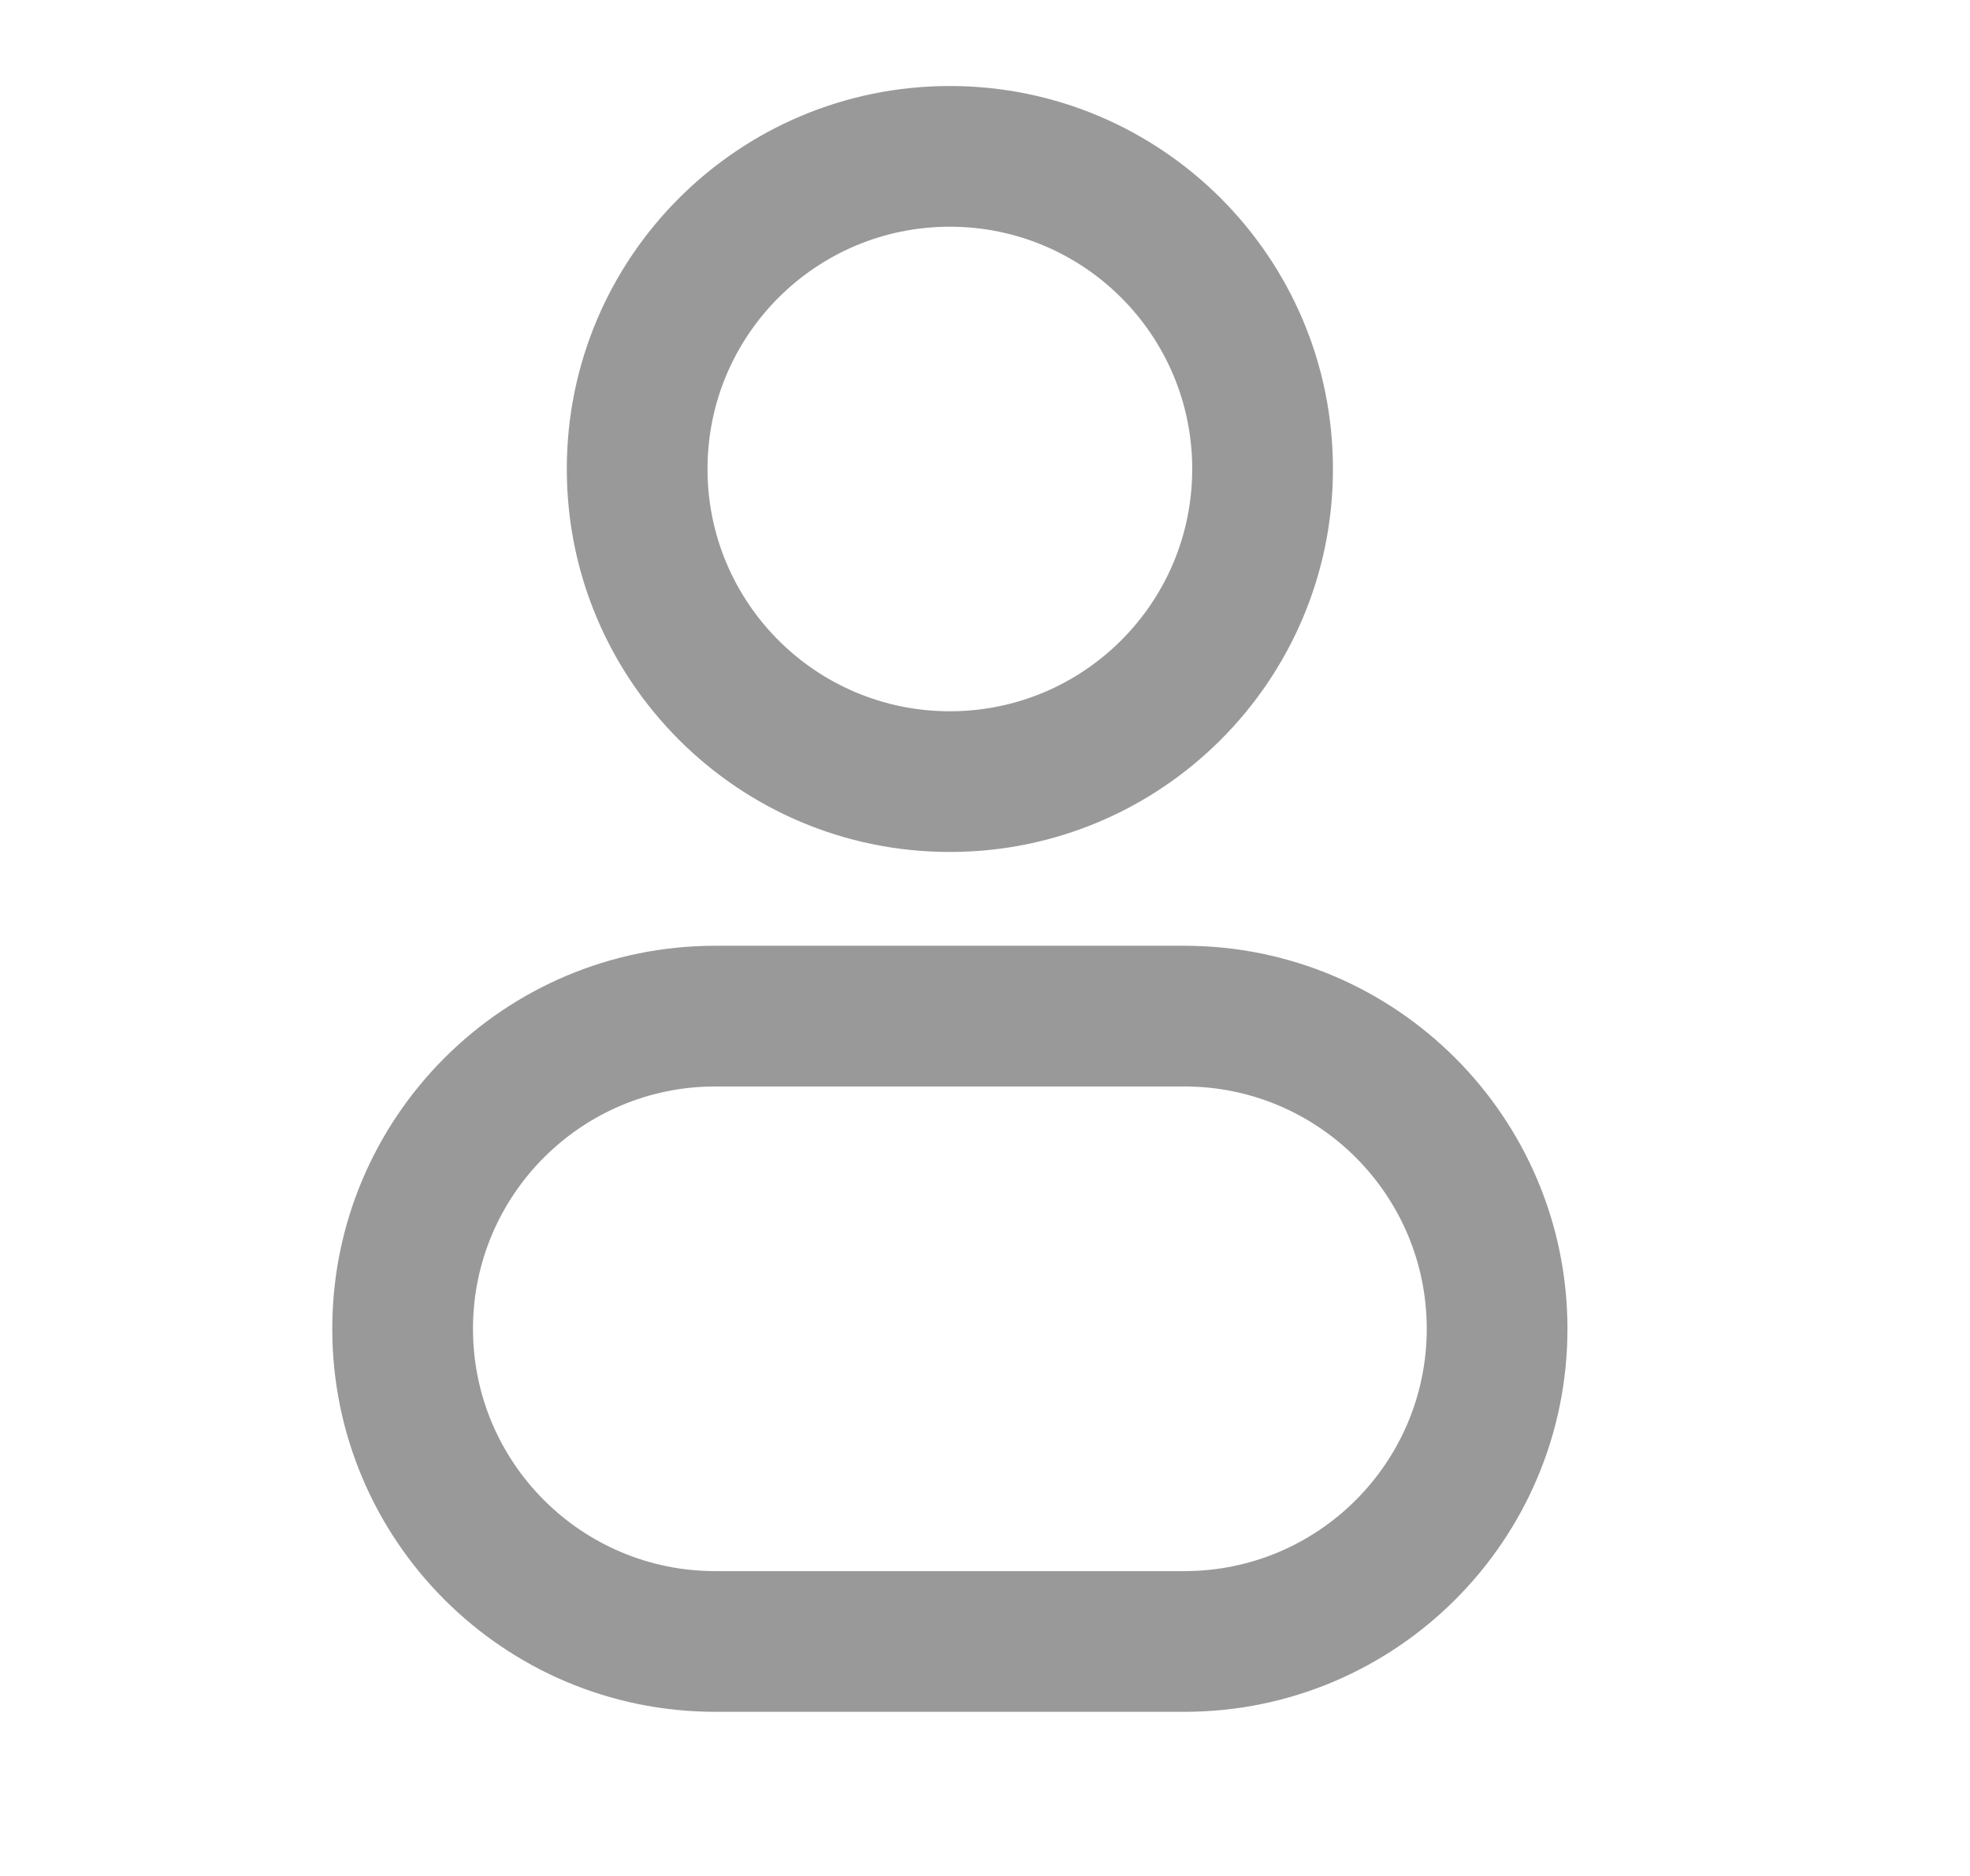 <svg width="21" height="20" viewBox="0 0 21 20" fill="none" xmlns="http://www.w3.org/2000/svg">
<path d="M13.459 5H12.709C12.709 6.427 11.552 7.583 10.125 7.583V8.333V9.083C12.38 9.083 14.209 7.255 14.209 5H13.459ZM10.125 8.333V7.583C8.699 7.583 7.542 6.427 7.542 5H6.792H6.042C6.042 7.255 7.87 9.083 10.125 9.083V8.333ZM6.792 5H7.542C7.542 3.573 8.699 2.417 10.125 2.417V1.667V0.917C7.87 0.917 6.042 2.745 6.042 5H6.792ZM10.125 1.667V2.417C11.552 2.417 12.709 3.573 12.709 5H13.459H14.209C14.209 2.745 12.38 0.917 10.125 0.917V1.667ZM7.625 10.833V11.583H12.625V10.833V10.083H7.625V10.833ZM12.625 17.5V16.75H7.625V17.5V18.25H12.625V17.5ZM7.625 17.5V16.75C6.199 16.75 5.042 15.593 5.042 14.167H4.292H3.542C3.542 16.422 5.37 18.25 7.625 18.25V17.5ZM15.959 14.167H15.209C15.209 15.593 14.052 16.75 12.625 16.75V17.5V18.25C14.88 18.25 16.709 16.422 16.709 14.167H15.959ZM12.625 10.833V11.583C14.052 11.583 15.209 12.74 15.209 14.167H15.959H16.709C16.709 11.912 14.88 10.083 12.625 10.083V10.833ZM7.625 10.833V10.083C5.37 10.083 3.542 11.912 3.542 14.167H4.292H5.042C5.042 12.74 6.199 11.583 7.625 11.583V10.833Z" fill="black" fill-opacity="0.4"/>
</svg>
